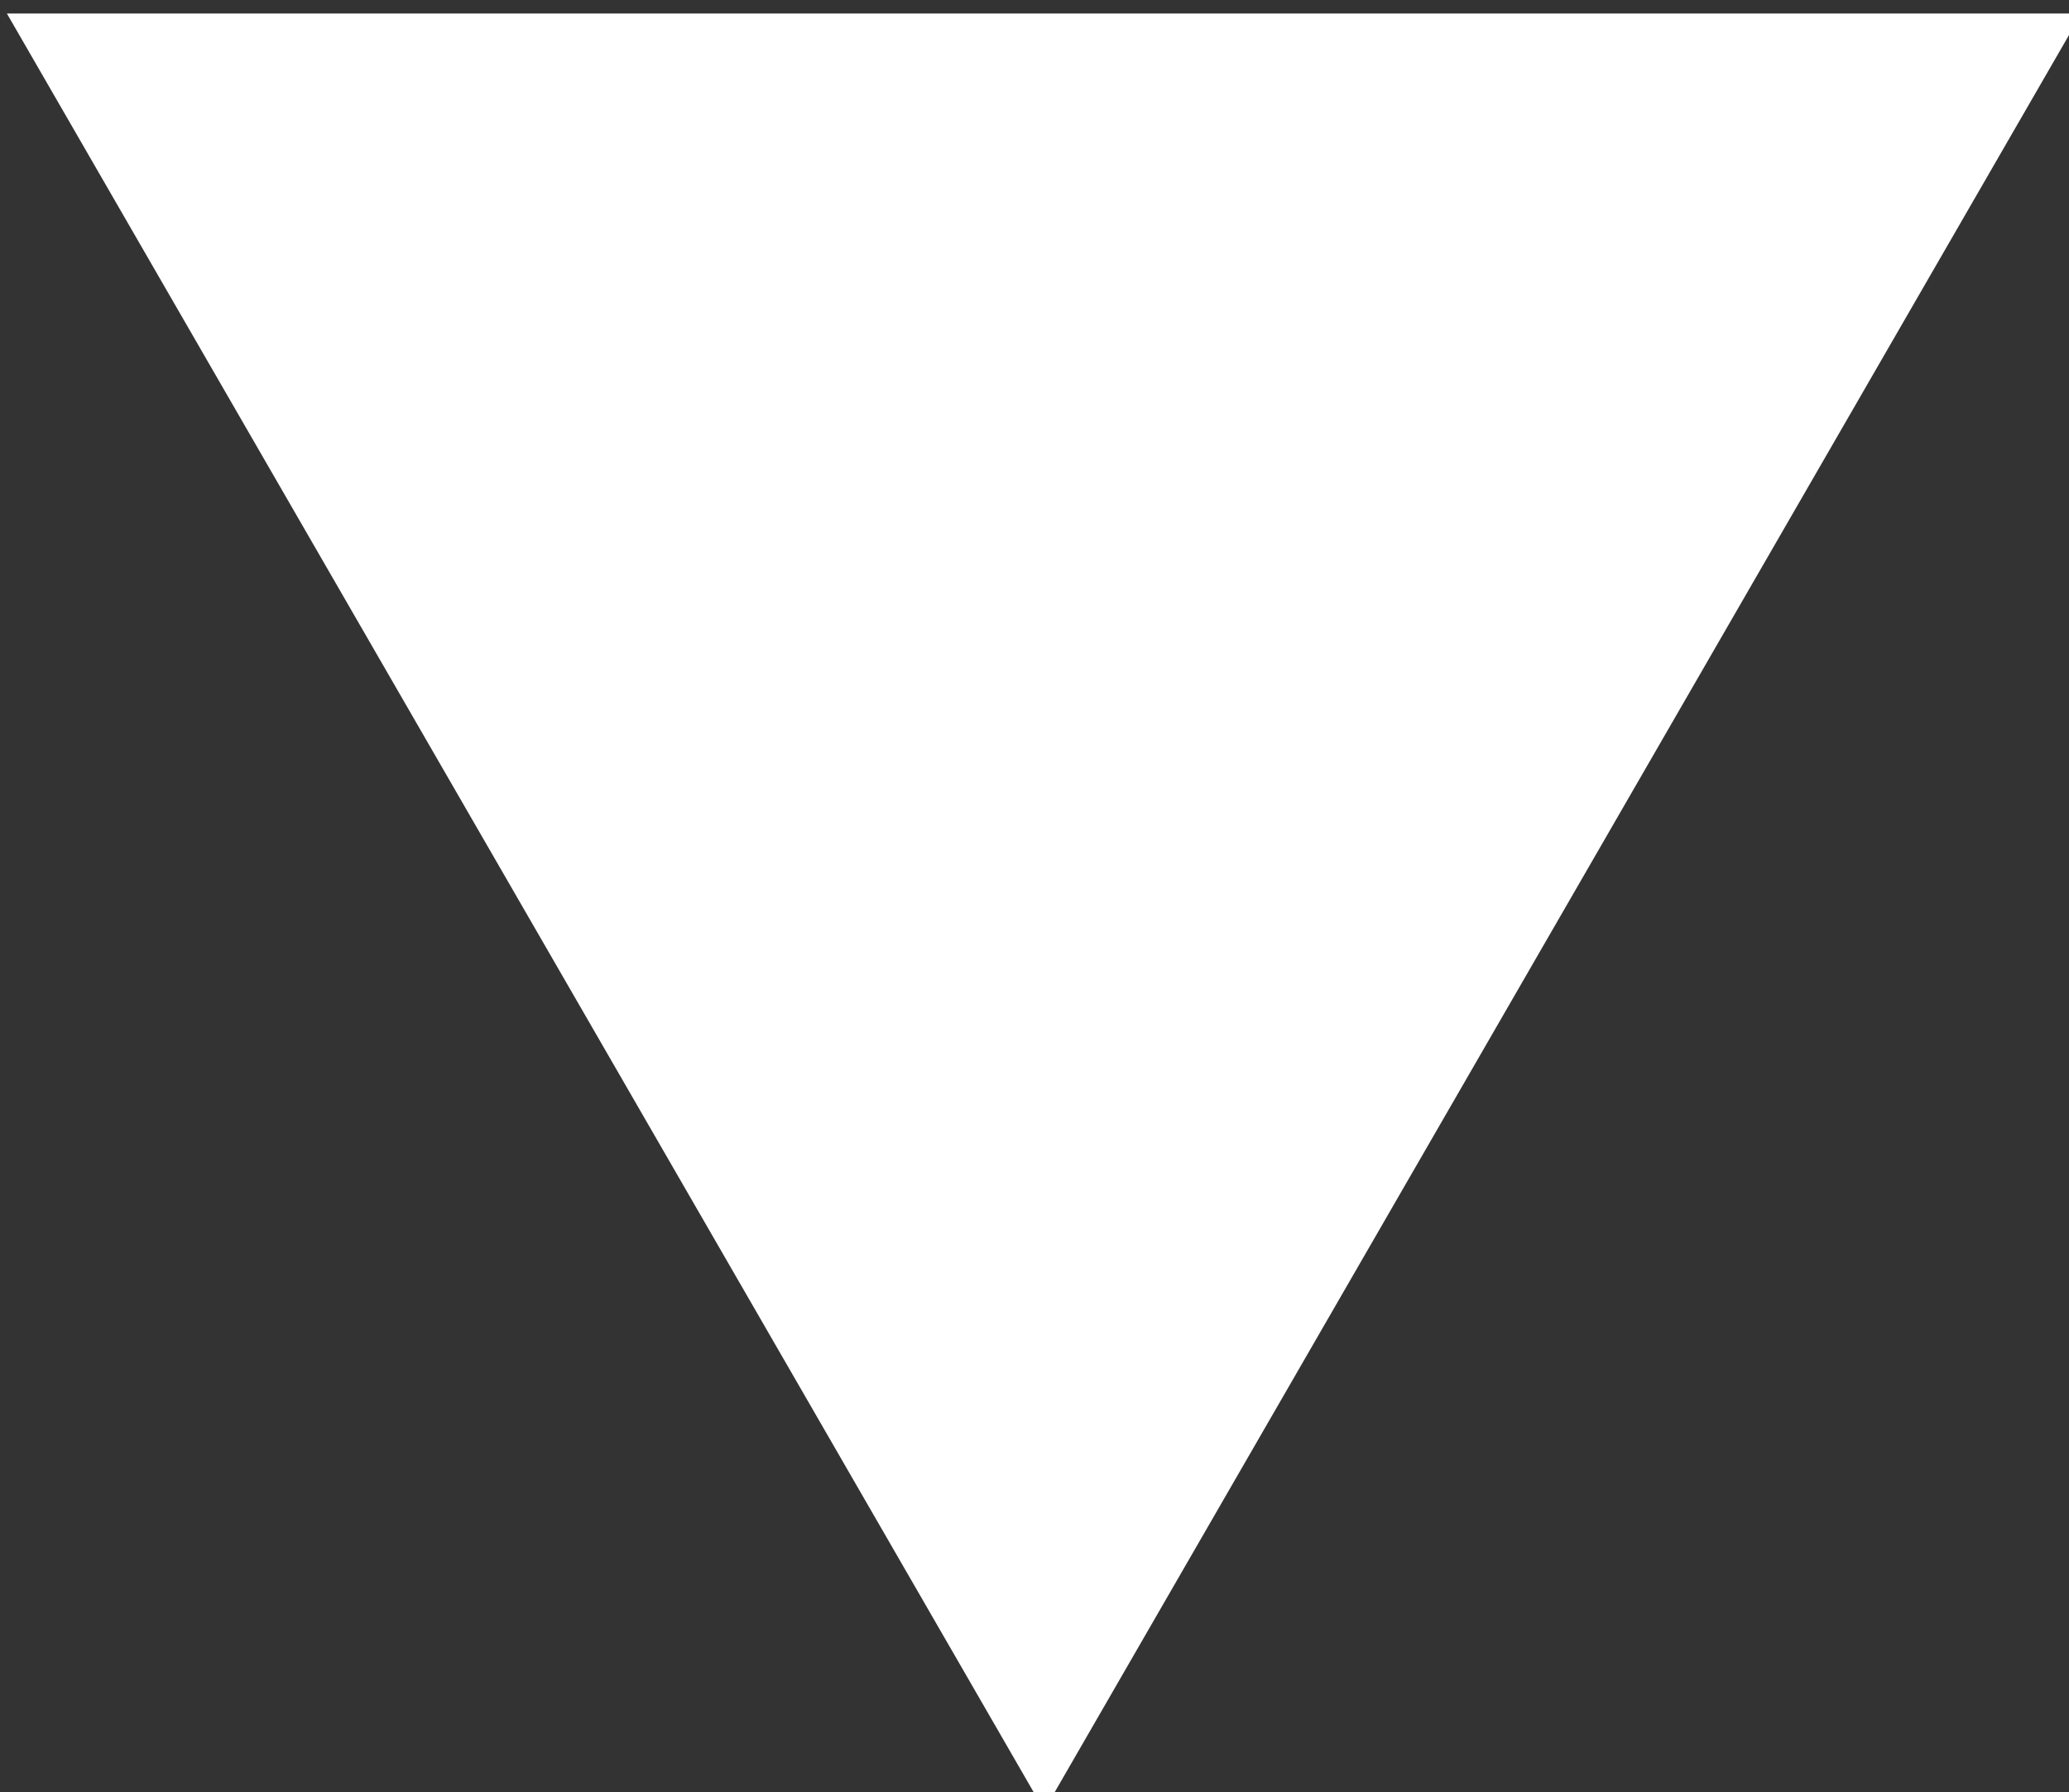 <?xml version="1.0" encoding="UTF-8" standalone="no"?>
<!-- Created with Inkscape (http://www.inkscape.org/) -->

<svg
   xmlns:dc="http://purl.org/dc/elements/1.1/"
   xmlns:cc="http://creativecommons.org/ns#"
   xmlns:rdf="http://www.w3.org/1999/02/22-rdf-syntax-ns#"
   xmlns:svg="http://www.w3.org/2000/svg"
   xmlns="http://www.w3.org/2000/svg"
   xmlns:sodipodi="http://sodipodi.sourceforge.net/DTD/sodipodi-0.dtd"
   xmlns:inkscape="http://www.inkscape.org/namespaces/inkscape"
   width="23.094"
   height="20"
   id="svg4251"
   version="1.1"
   inkscape:version="0.48.4 r9939"
   sodipodi:docname="New document 8">
  <rect width="100%" height="100%" fill="#333333" stroke="none"/>
  <defs
     id="defs4253" />
  <sodipodi:namedview
     id="base"
     pagecolor="#ffffff"
     bordercolor="#666666"
     borderopacity="1.0"
     inkscape:pageopacity="0.0"
     inkscape:pageshadow="2"
     inkscape:zoom="7.9195959"
     inkscape:cx="15.769742"
     inkscape:cy="-4.9424522"
     inkscape:document-units="px"
     inkscape:current-layer="layer1"
     showgrid="false"
     fit-margin-top="0"
     fit-margin-left="0"
     fit-margin-right="0"
     fit-margin-bottom="0"
     inkscape:window-width="1918"
     inkscape:window-height="1032"
     inkscape:window-x="0"
     inkscape:window-y="0"
     inkscape:window-maximized="1" />
  <g
     inkscape:label="Layer 1"
     inkscape:groupmode="layer"
     id="layer1"
     transform="translate(-188.987,-478.8)">
    <path
       sodipodi:type="star"
       style="fill:#ffffff;fill-opacity:1;stroke:none"
       id="path4261"
       sodipodi:sides="3"
       sodipodi:cx="264.65997"
       sodipodi:cy="411.42038"
       sodipodi:r1="87.379654"
       sodipodi:r2="43.689827"
       sodipodi:arg1="1.5707963"
       sodipodi:arg2="2.6179939"
       inkscape:flatsided="false"
       inkscape:rounded="0"
       inkscape:randomized="0"
       d="m 264.66,498.8 -37.837,-65.535 -37.837,-65.535 75.673,0 75.673,0 -37.837,65.535 z"
       inkscape:transform-center-y="3.3333357"
       transform="matrix(0.153,0,0,0.153,160.149,422.688)" />
  </g>
</svg>
